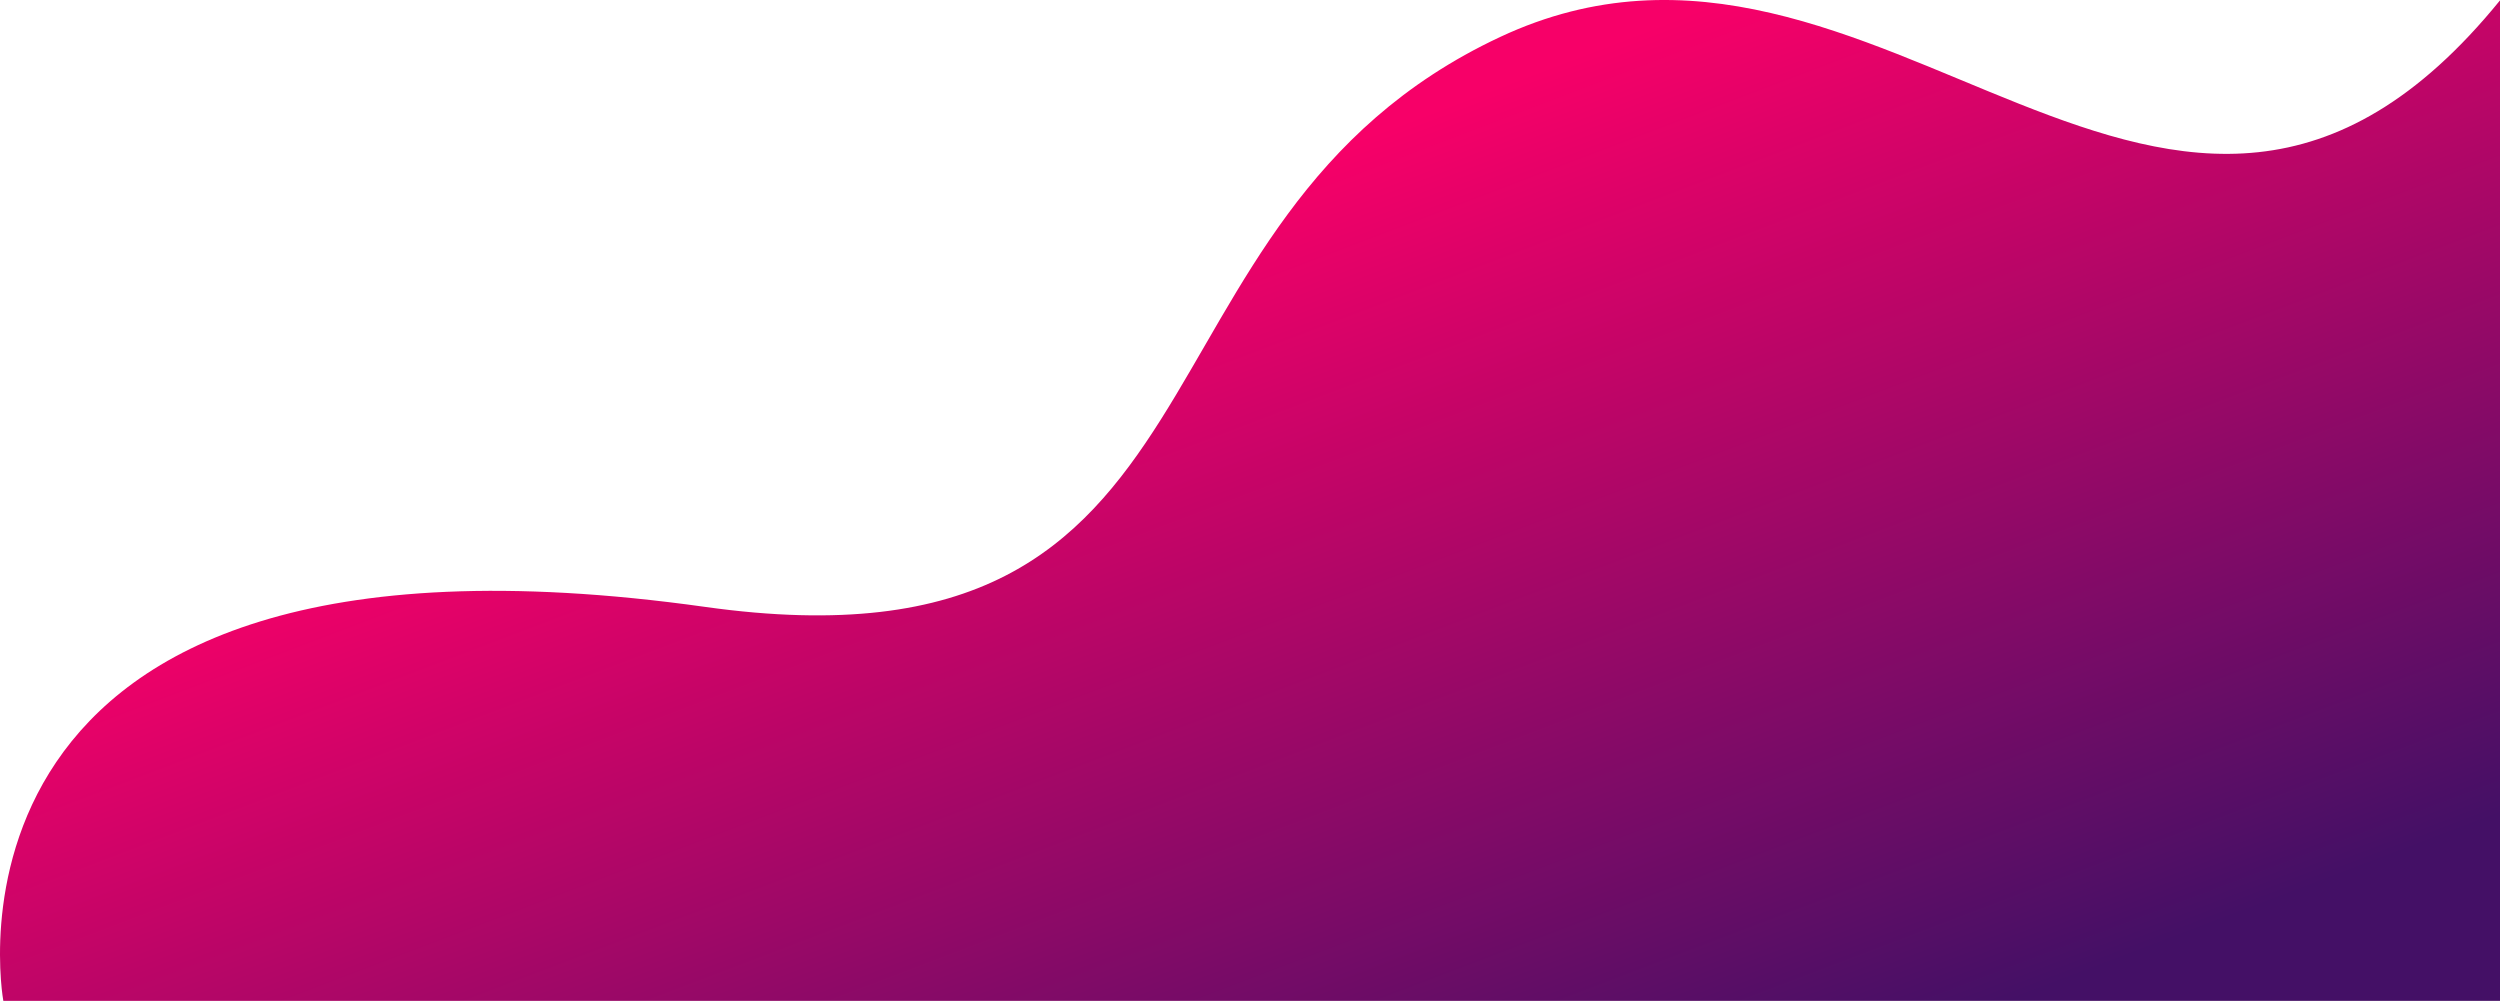 <svg xmlns="http://www.w3.org/2000/svg" xmlns:xlink="http://www.w3.org/1999/xlink" viewBox="0 0 1741.35 697.14"><defs><linearGradient id="linear-gradient" x1="978.24" y1="621.76" x2="720.85" y2="-53.88" gradientTransform="translate(1775.71 775.27) rotate(180)" gradientUnits="userSpaceOnUse"><stop offset="0" stop-color="#f70068"/><stop offset="1" stop-color="#441066"/></linearGradient></defs><title>main_wave</title><g id="Layer_2" data-name="Layer 2"><g id="Layer_1-2" data-name="Layer 1"><path d="M2.32,697.14S-62.34,345.07,491.15,422.73c380.69,53.42,281.37-269.36,553.68-396.94C1310.44-98.65,1511.64,282.94,1741.35.27V697.14Z" style="fill:url(#linear-gradient)"/></g></g></svg>